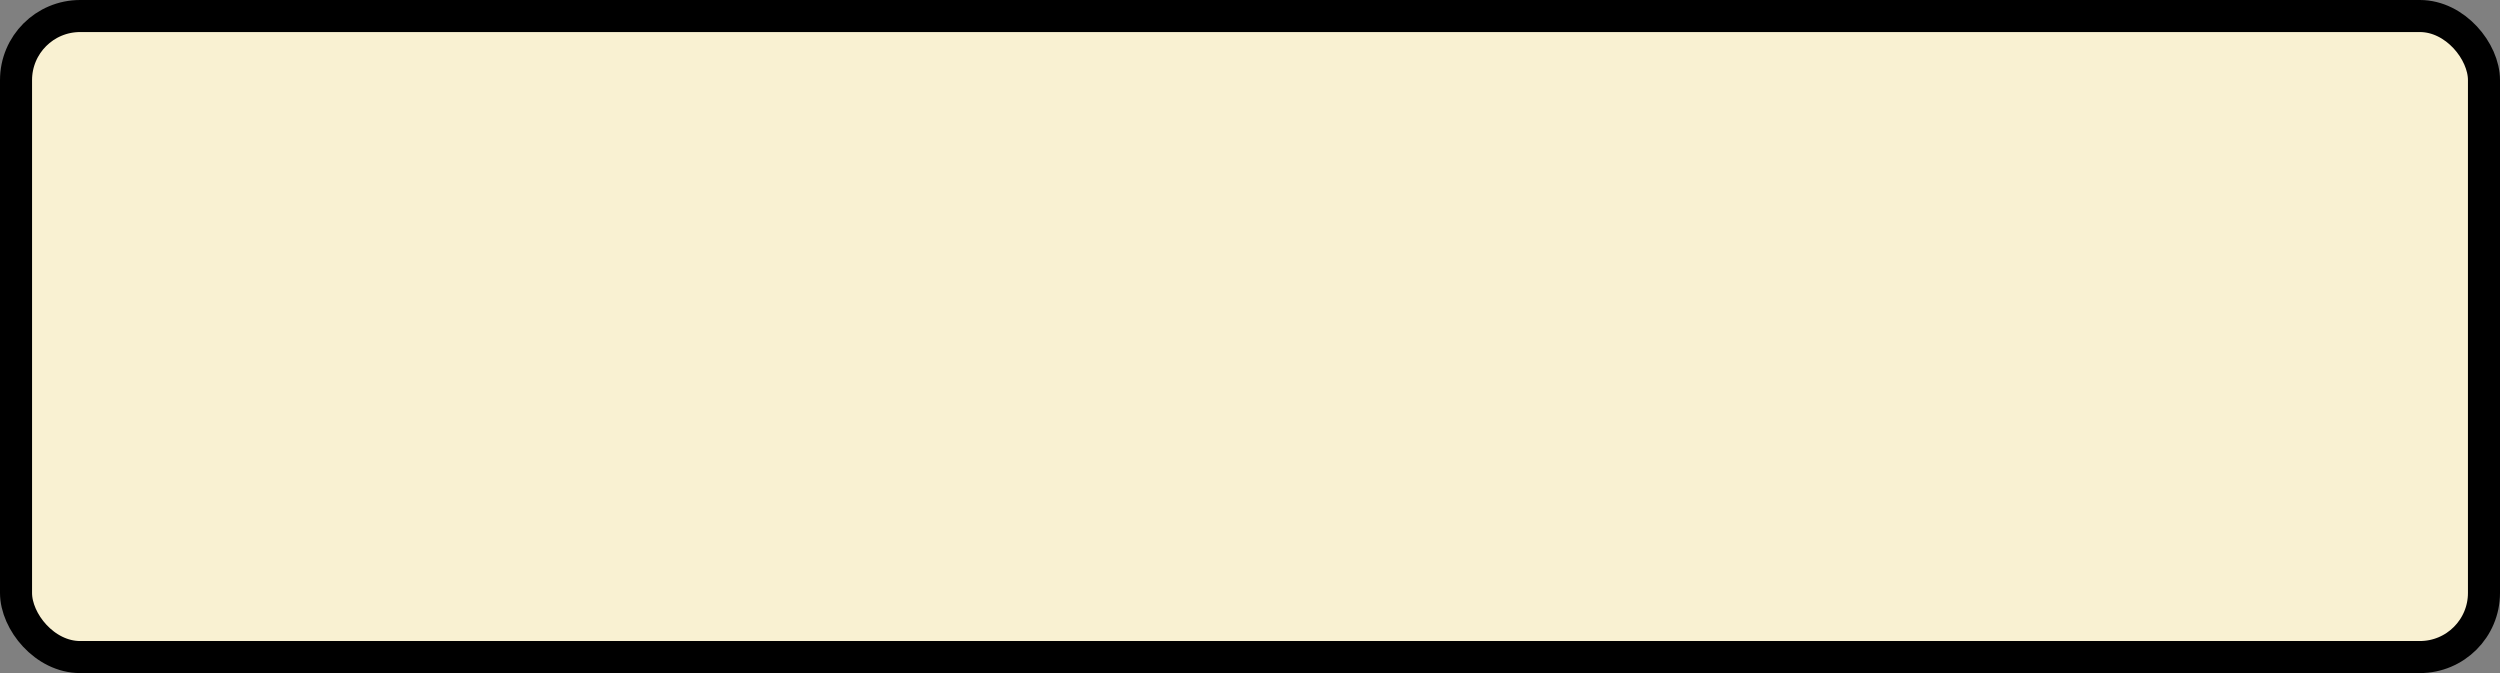 <?xml version='1.0' encoding='utf-8'?>
<svg xmlns="http://www.w3.org/2000/svg" width="100%" height="100%" viewBox="0 0 78 21">
  <rect x="0" y="0" width="78" height="21" fill="#808080" stroke="none"/>
  <rect x="0.5" y="0.5" width="77" height="20" rx="2" ry="2" id="shield" style="fill:#f9f1d2;stroke:#000000;stroke-width:1;"/>
</svg>
